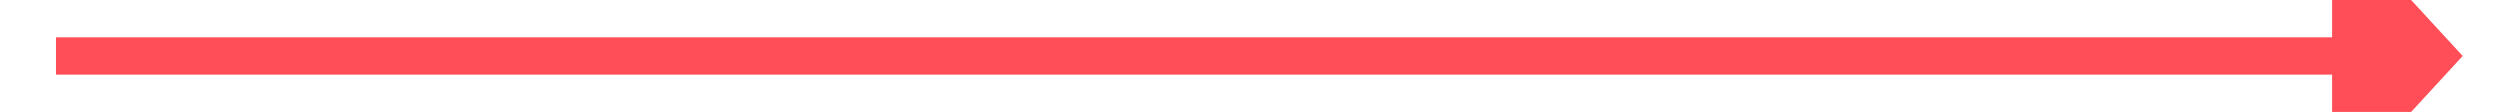﻿<?xml version="1.0" encoding="utf-8"?>
<svg version="1.1" xmlns:xlink="http://www.w3.org/1999/xlink" width="134px" height="6px" preserveAspectRatio="xMinYMid meet" viewBox="96 451  134 4" xmlns="http://www.w3.org/2000/svg">
  <path d="M 221 460.6  L 228 453  L 221 445.4  L 221 460.6  Z " fill-rule="nonzero" fill="#ff4e57" stroke="none" />
  <path d="M 99 453  L 222 453  " stroke-width="2" stroke="#ff4e57" fill="none" />
</svg>